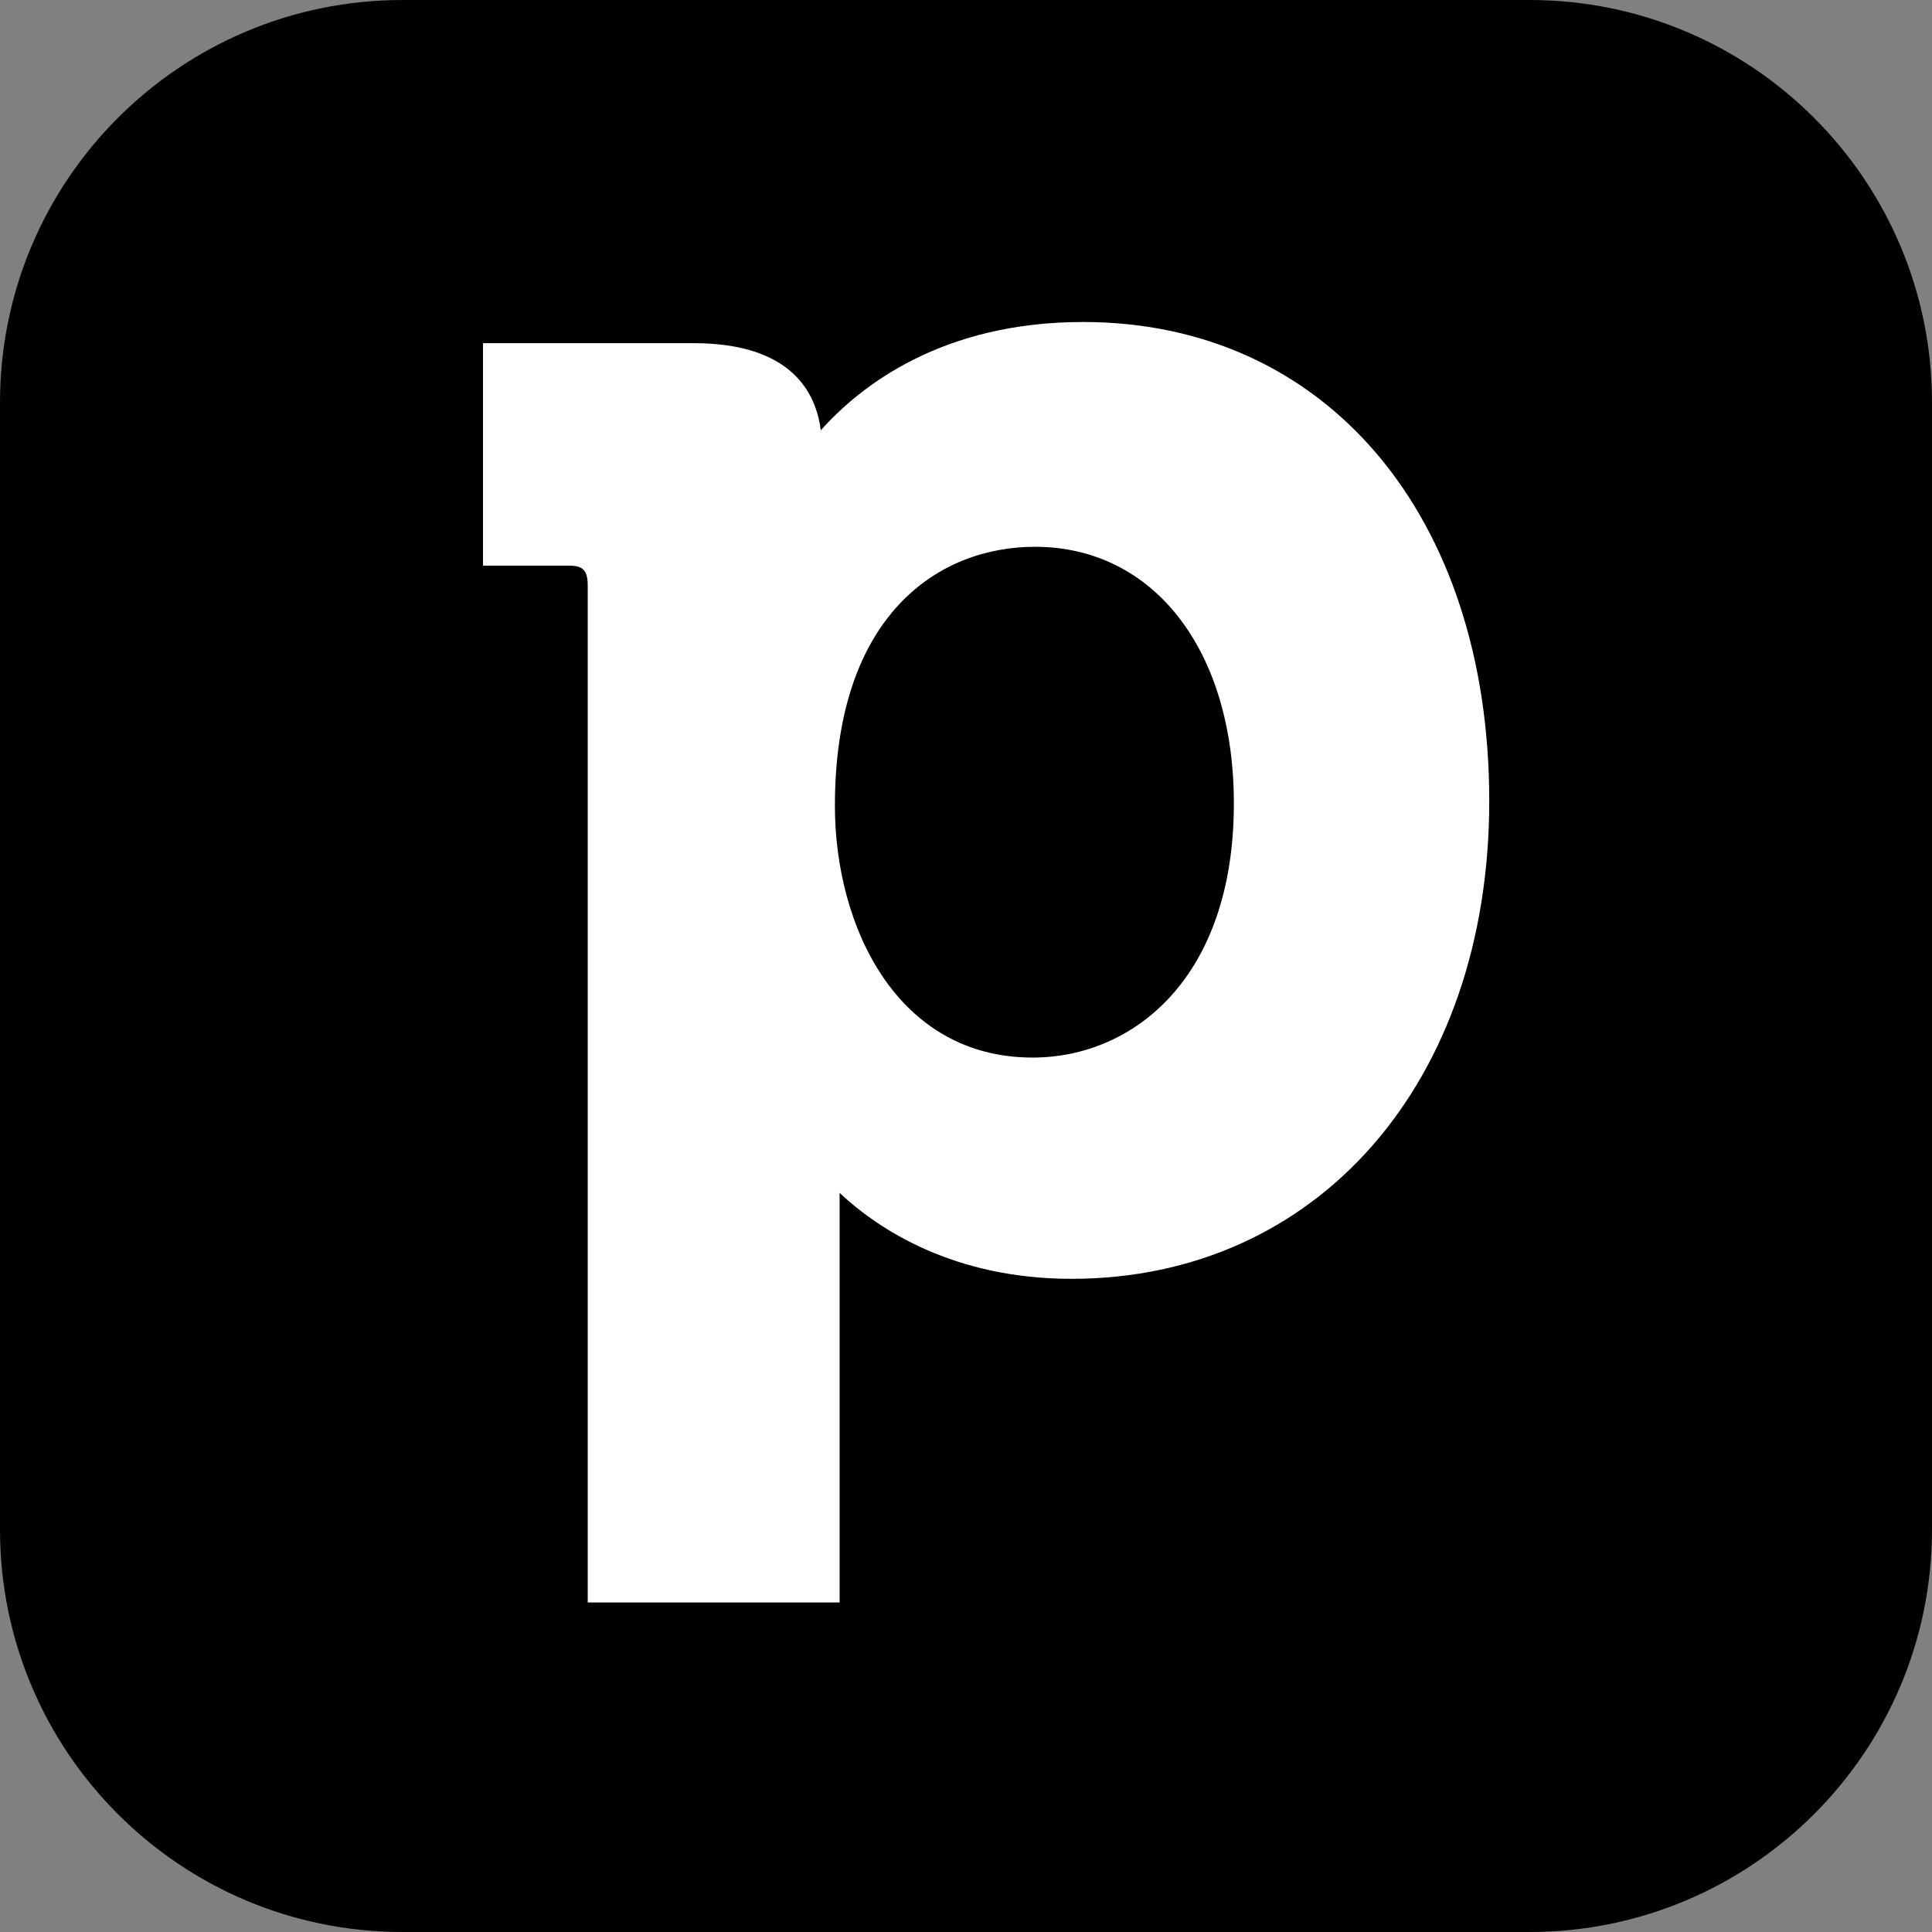 <svg width="48" height="48" viewBox="0 0 48 48" fill="none" xmlns="http://www.w3.org/2000/svg">
<rect x="0" y="0" width="48" height="48" fill="#808080" stroke="none"/>
<path d="M0 10C0 4.477 4.477 0 10 0H38C43.523 0 48 4.477 48 10V38C48 43.523 43.523 48 38 48H10C4.477 48 0 43.523 0 38V10Z" fill="currentColor"/>
<path d="M20.743 20.017C20.743 15.281 23.316 13.585 25.713 13.585C28.667 13.585 30.655 16.158 30.655 19.959C30.655 24.316 28.14 26.275 25.655 26.275C22.292 26.275 20.743 23.029 20.743 20.017ZM26.912 8C23.404 8 21.386 9.579 20.392 10.69C20.275 9.754 19.661 8.526 17.234 8.526H12V14.053H14.134C14.485 14.053 14.602 14.17 14.602 14.55V39.813H20.86V30.339C20.86 30.076 20.86 29.842 20.86 29.637C21.825 30.544 23.696 31.772 26.62 31.772C32.731 31.772 37 26.889 37 19.901C37 12.795 32.936 8 26.912 8Z" fill="white"/>
</svg>
